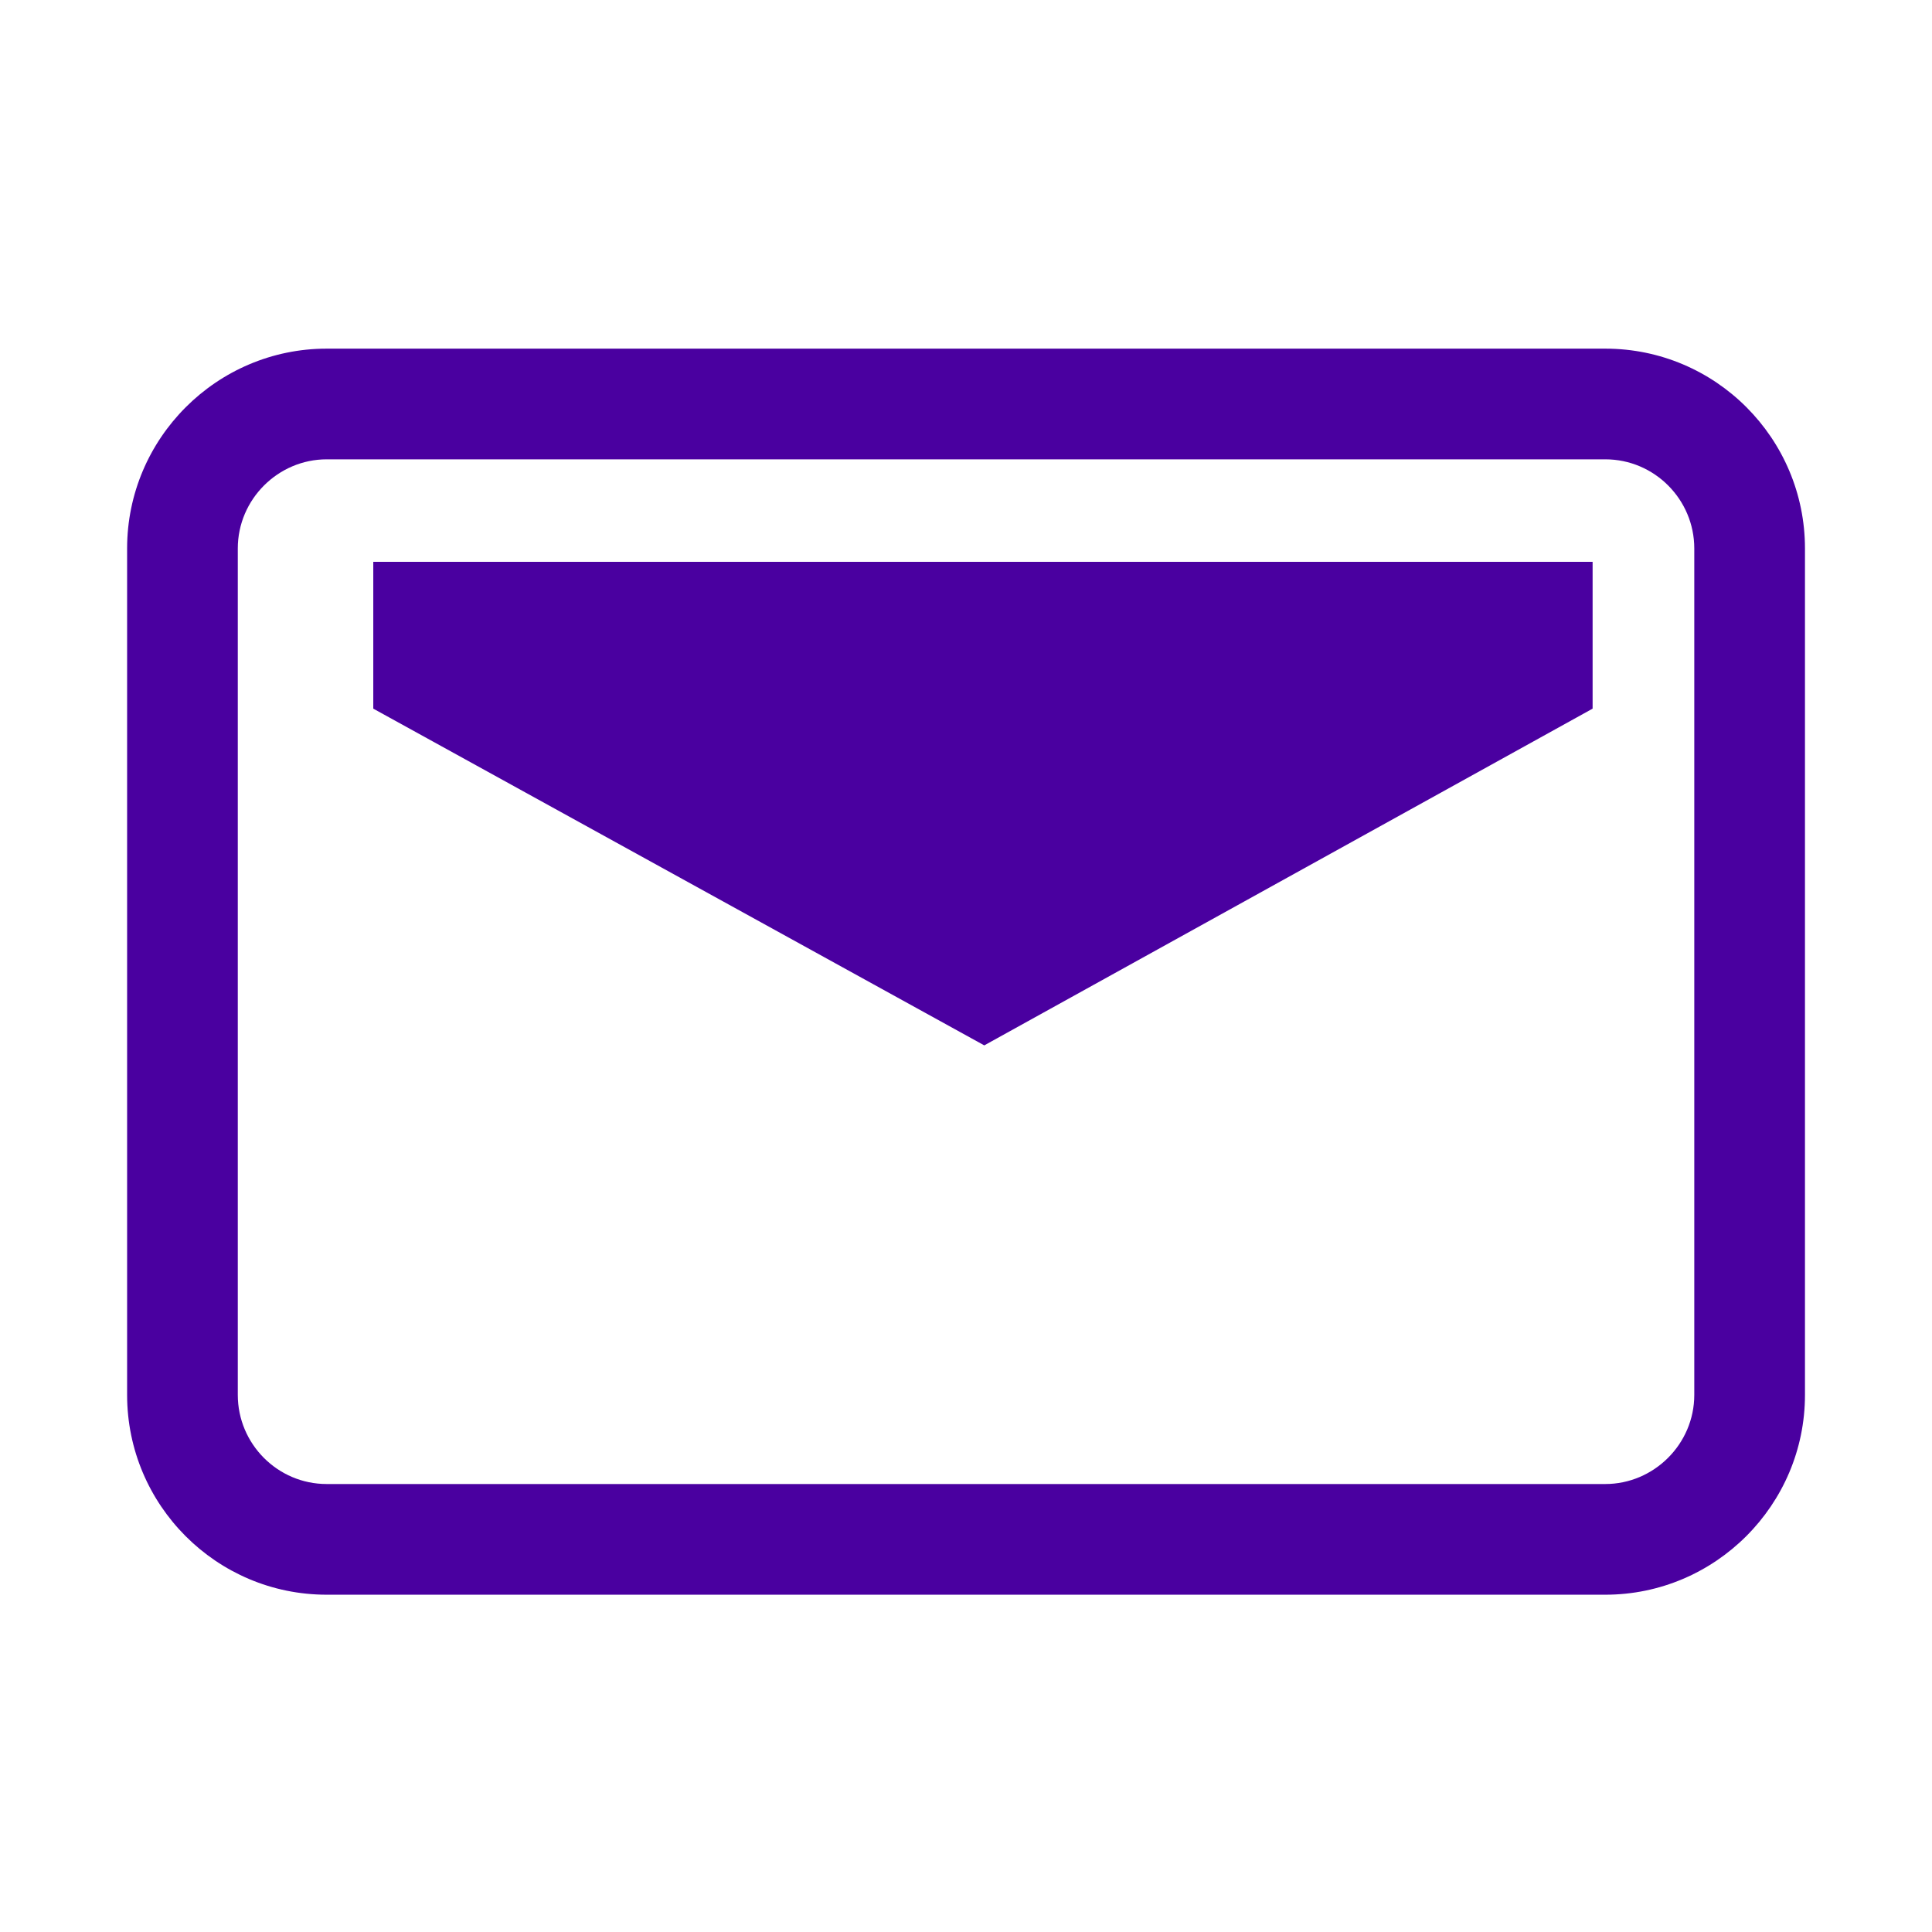 <?xml version="1.0" encoding="UTF-8"?>
<svg width="24px" height="24px" viewBox="0 0 24 24" version="1.1" xmlns="http://www.w3.org/2000/svg" xmlns:xlink="http://www.w3.org/1999/xlink">
    <!-- Generator: Sketch 59.1 (86144) - https://sketch.com -->
    <title>ic_brand_yahoo_mail_24_color</title>
    <desc>Created with Sketch.</desc>
    <g id="🔍-Product-Icons" stroke="none" stroke-width="1" fill="none" fill-rule="evenodd">
        <g id="ic_brand_yahoo_mail_24_color" fill="#4A00A0" fill-rule="nonzero">
            <path d="M19.942,4.331 C21.312,4.331 22.422,5.446 22.422,6.813 L22.422,17.328 C22.422,18.697 21.305,19.81 19.942,19.81 L4.058,19.81 C2.688,19.81 1.579,18.695 1.579,17.328 L1.579,6.813 C1.579,5.444 2.695,4.331 4.058,4.331 L19.942,4.331 Z M19.942,5.706 L4.058,5.706 C3.456,5.706 2.954,6.202 2.954,6.813 L2.954,17.328 C2.954,17.936 3.448,18.435 4.058,18.435 L19.942,18.435 C20.544,18.435 21.047,17.939 21.047,17.328 L21.047,6.813 C21.047,6.205 20.552,5.706 19.942,5.706 Z M19.784,6.979 L19.784,8.803 L12.227,12.986 L4.637,8.803 L4.637,6.979 L19.784,6.979 Z" id="🎨-Color"></path>
        </g>
    </g>
</svg>